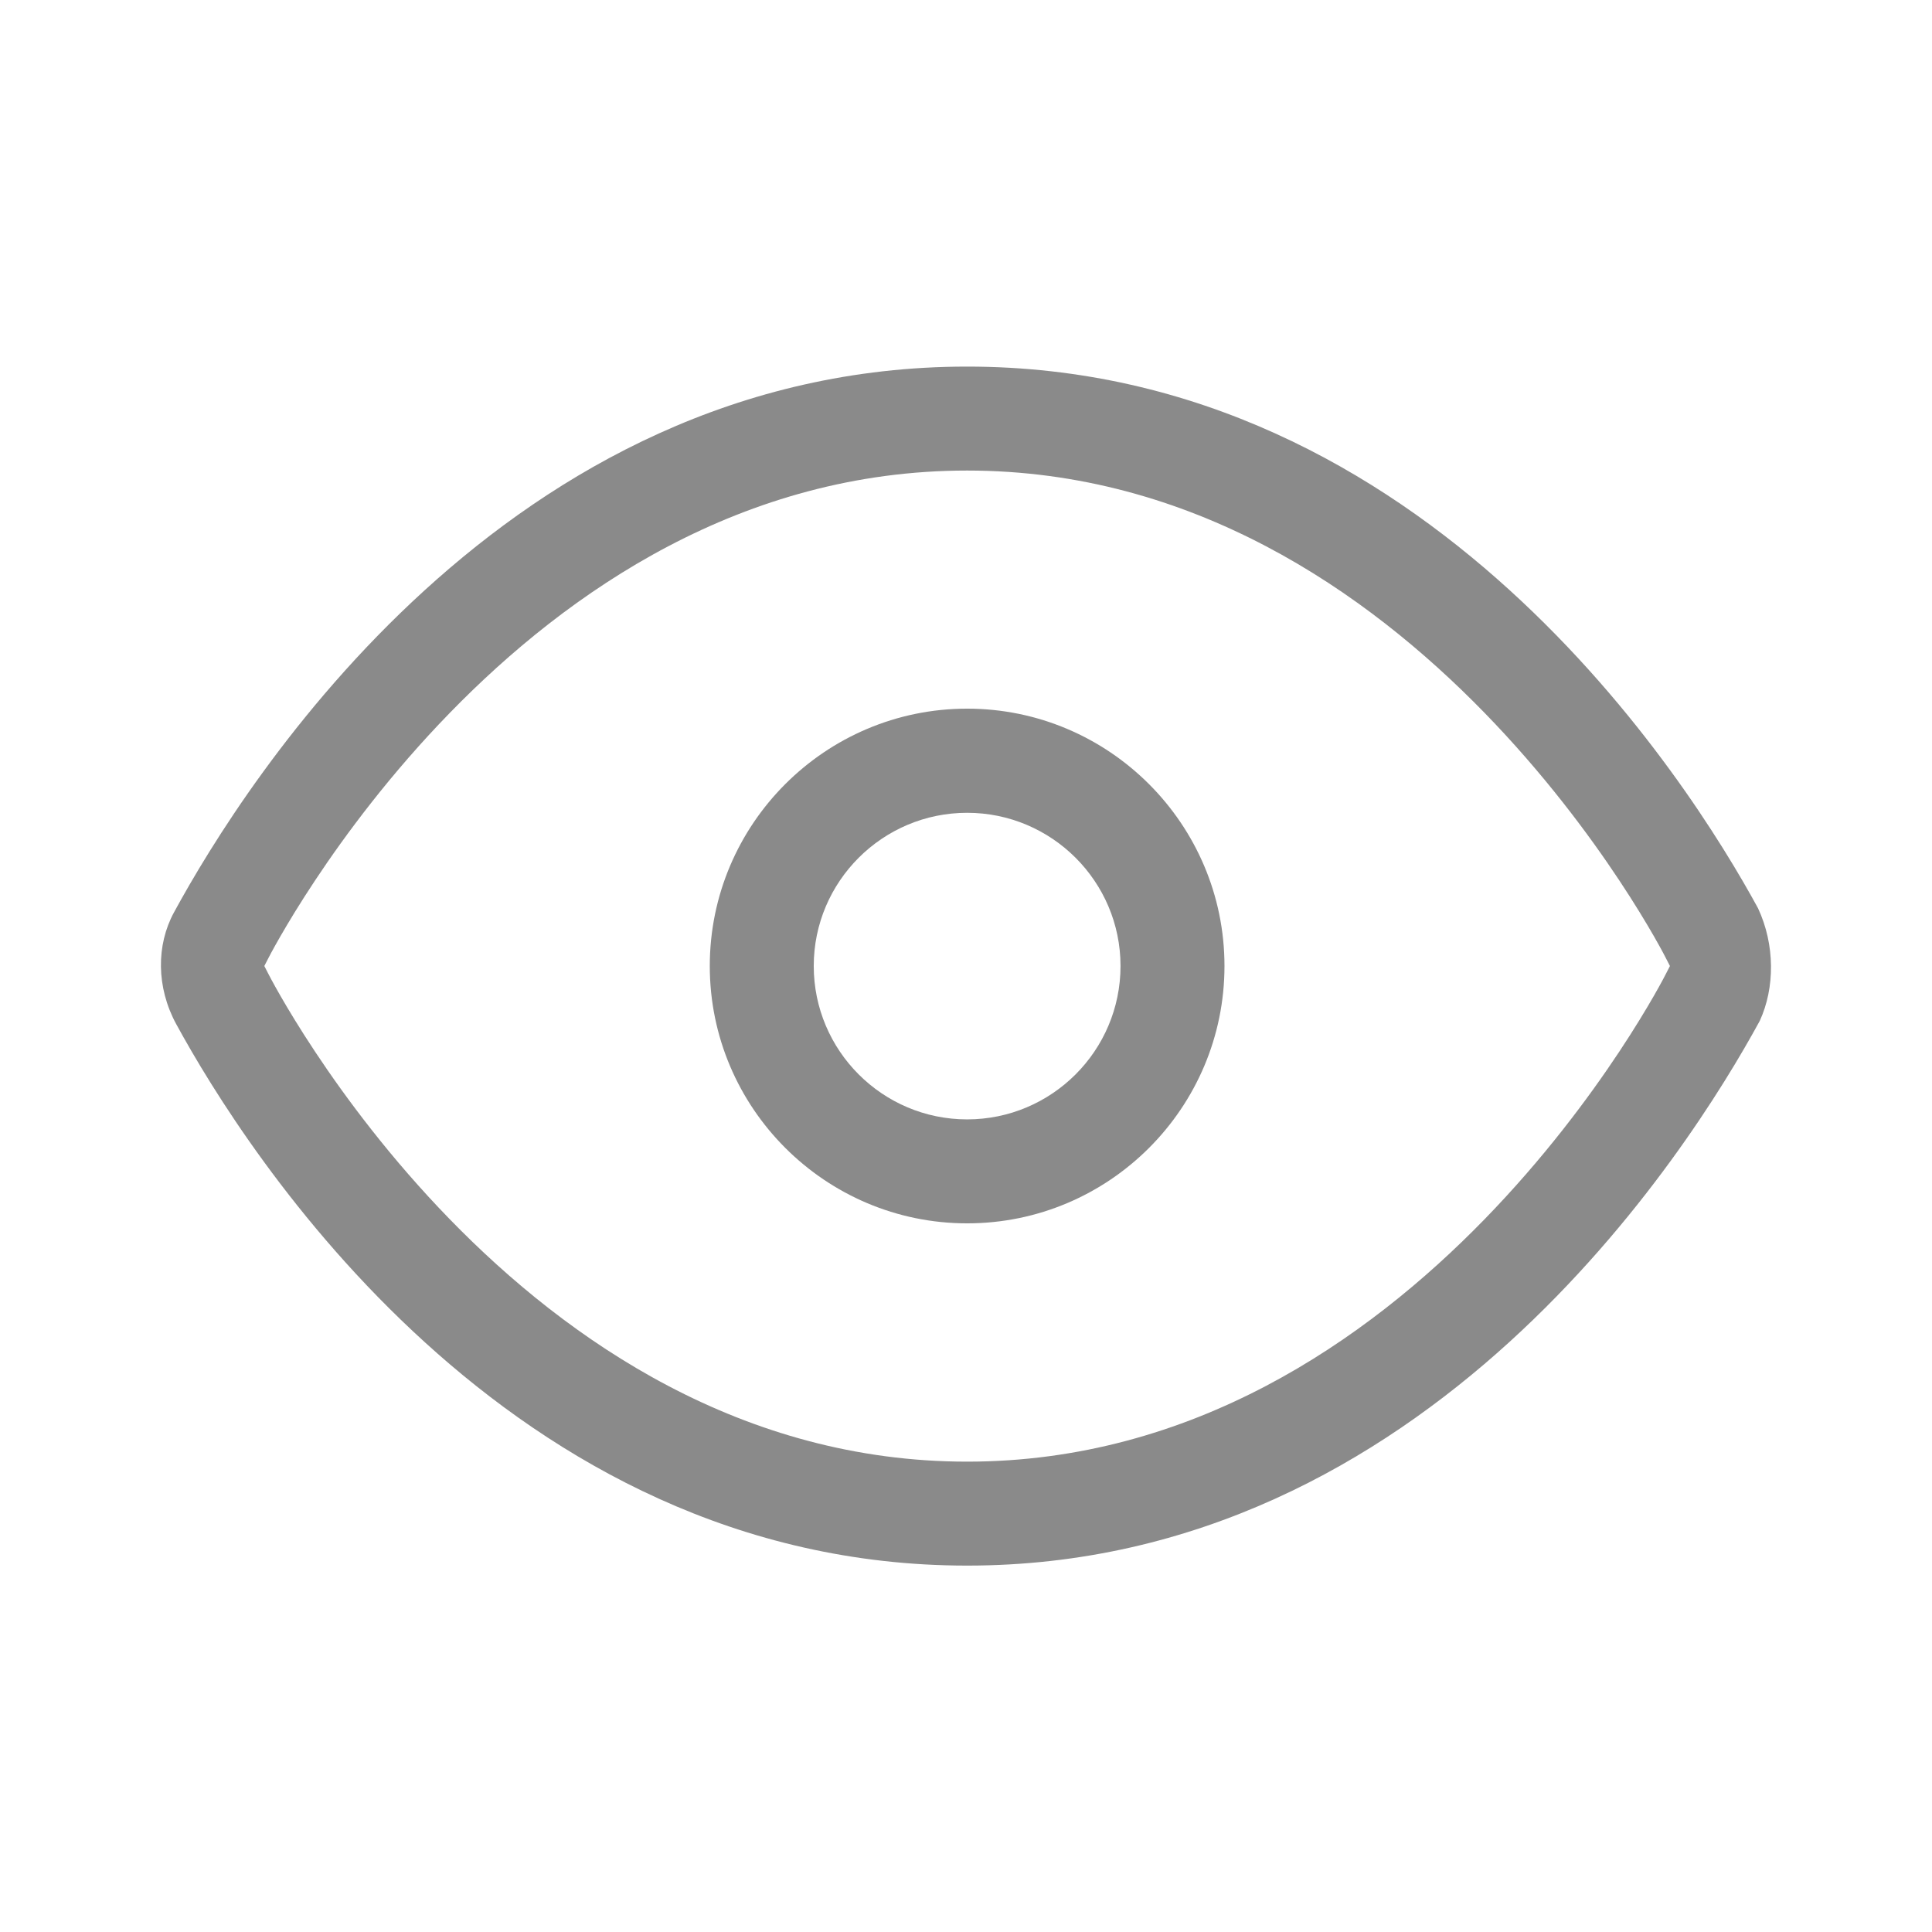 <?xml version="1.0" standalone="no"?><!DOCTYPE svg PUBLIC "-//W3C//DTD SVG 1.1//EN" "http://www.w3.org/Graphics/SVG/1.1/DTD/svg11.dtd"><svg t="1627210538677" class="icon" viewBox="0 0 1024 1024" version="1.1" xmlns="http://www.w3.org/2000/svg" p-id="1192" xmlns:xlink="http://www.w3.org/1999/xlink" width="200" height="200"><defs><style type="text/css">@font-face { font-family: feedback-iconfont; src: url("//at.alicdn.com/t/font_1031158_1uhr8ri0pk5.eot?#iefix") format("embedded-opentype"), url("//at.alicdn.com/t/font_1031158_1uhr8ri0pk5.woff2") format("woff2"), url("//at.alicdn.com/t/font_1031158_1uhr8ri0pk5.woff") format("woff"), url("//at.alicdn.com/t/font_1031158_1uhr8ri0pk5.ttf") format("truetype"), url("//at.alicdn.com/t/font_1031158_1uhr8ri0pk5.svg#iconfont") format("svg"); }
</style></defs><path d="M512.6 829.8c-243.9 0-382.5-219.7-419.2-287-10.6-19.5-10.6-41.9-1.2-59.2 37.8-69.5 176.3-289.3 420.4-289.3 243.9 0 382.5 219.7 419.2 287.1 9 19.3 9 42.1 0.9 59.7-37.6 69-176.3 288.7-420.1 288.7z m0-580.4c-238.4 0-369.2 256.2-370.5 258.7l-2 3.9 2 3.9c1.3 2.6 132.1 258.8 370.5 258.8s369.3-256.2 370.5-258.8l2-3.9-2-3.9c-1.2-2.6-132.1-258.7-370.5-258.7z" p-id="1193" fill="#8a8a8a"></path><path d="M512.6 648.4c-75.2 0-136.4-61.2-136.4-136.4s61.2-136.4 136.4-136.4S649 436.8 649 512s-61.1 136.4-136.4 136.4z m0-217.6c-44.8 0-81.3 36.4-81.3 81.2 0 44.8 36.4 81.3 81.3 81.3 44.8 0 81.3-36.4 81.3-81.3 0-44.8-36.5-81.2-81.3-81.2z" p-id="1194" fill="#8a8a8a"></path></svg>